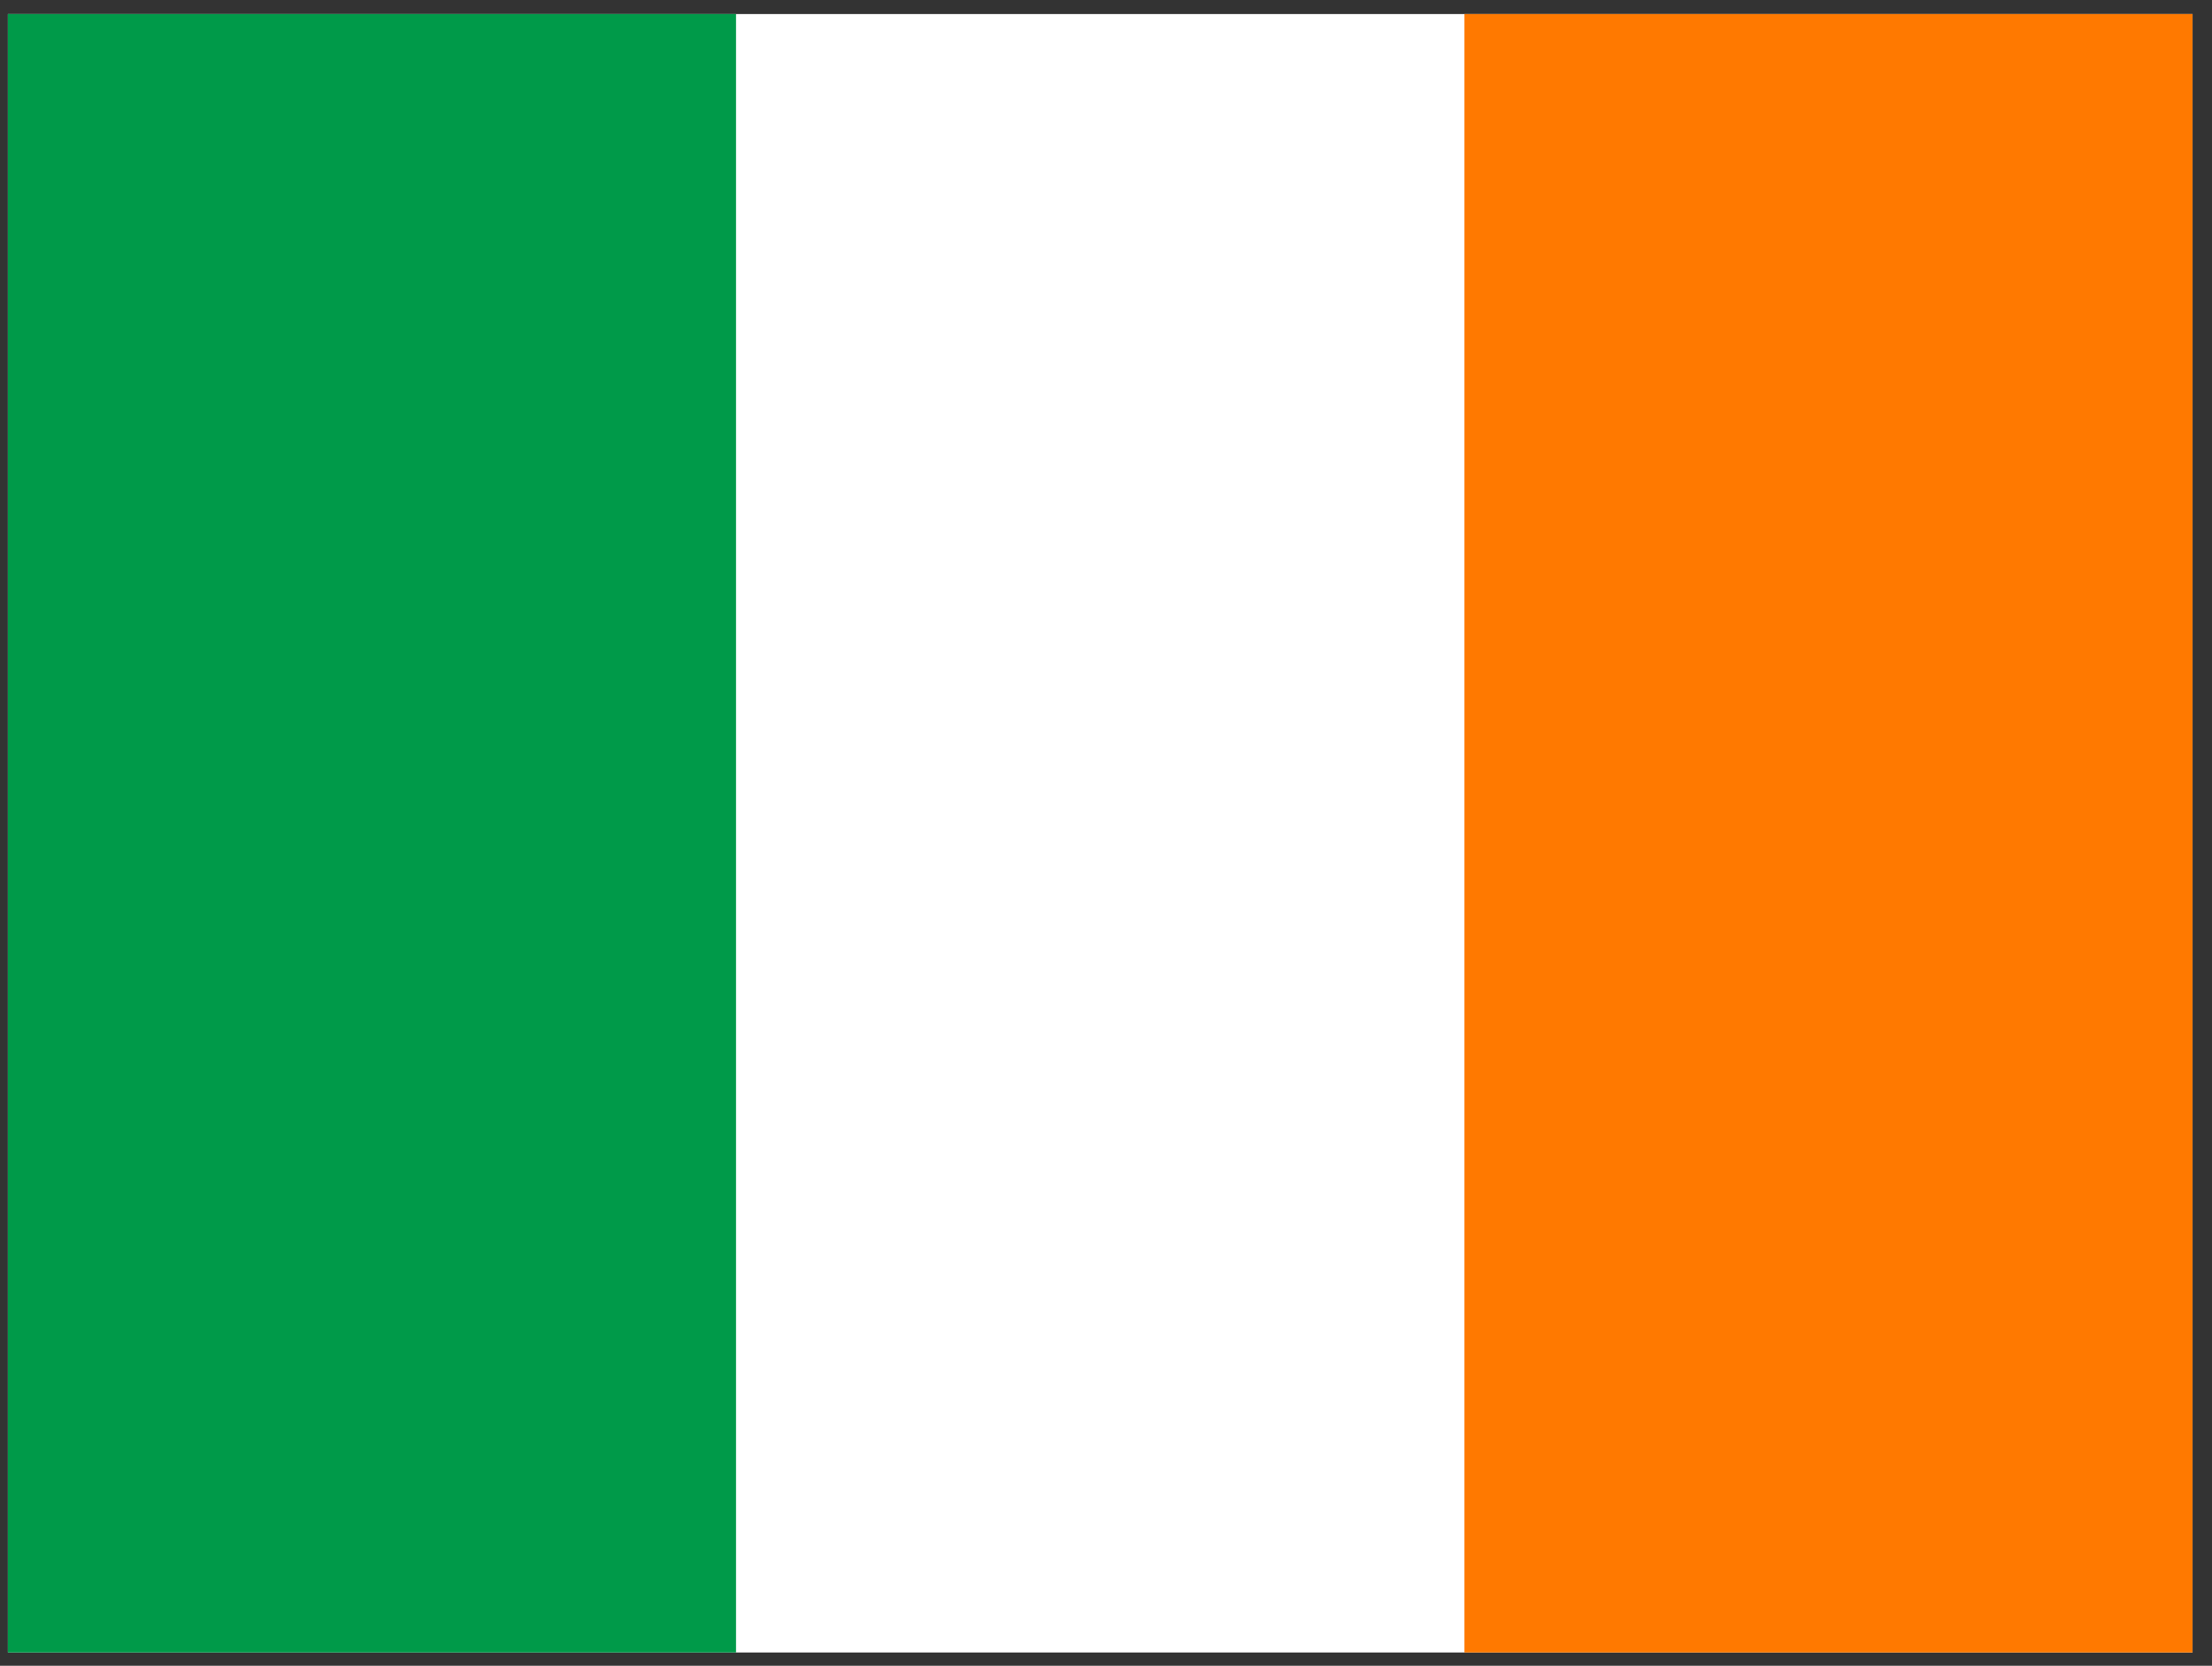 <svg width="81" height="61" viewBox="0 0 81 61" fill="none" xmlns="http://www.w3.org/2000/svg">
<rect x="0" y="0" width="81" height="61" fill="#333333" stroke="none"/>
<g clip-path="url(#clip0_4447_30190)">
<path fill-rule="evenodd" clip-rule="evenodd" d="M0.289 0.515H80.289V60.515H0.289V0.515Z" fill="white"/>
<path fill-rule="evenodd" clip-rule="evenodd" d="M0.289 0.515H26.952V60.515H0.289V0.515Z" fill="#009A49"/>
<path fill-rule="evenodd" clip-rule="evenodd" d="M53.625 0.515H80.287V60.515H53.625V0.515Z" fill="#FF7900"/>
</g>
<defs>
<clipPath id="clip0_4447_30190">
<rect width="80" height="60" fill="white" transform="translate(0.289 0.515)"/>
</clipPath>
</defs>
</svg>
